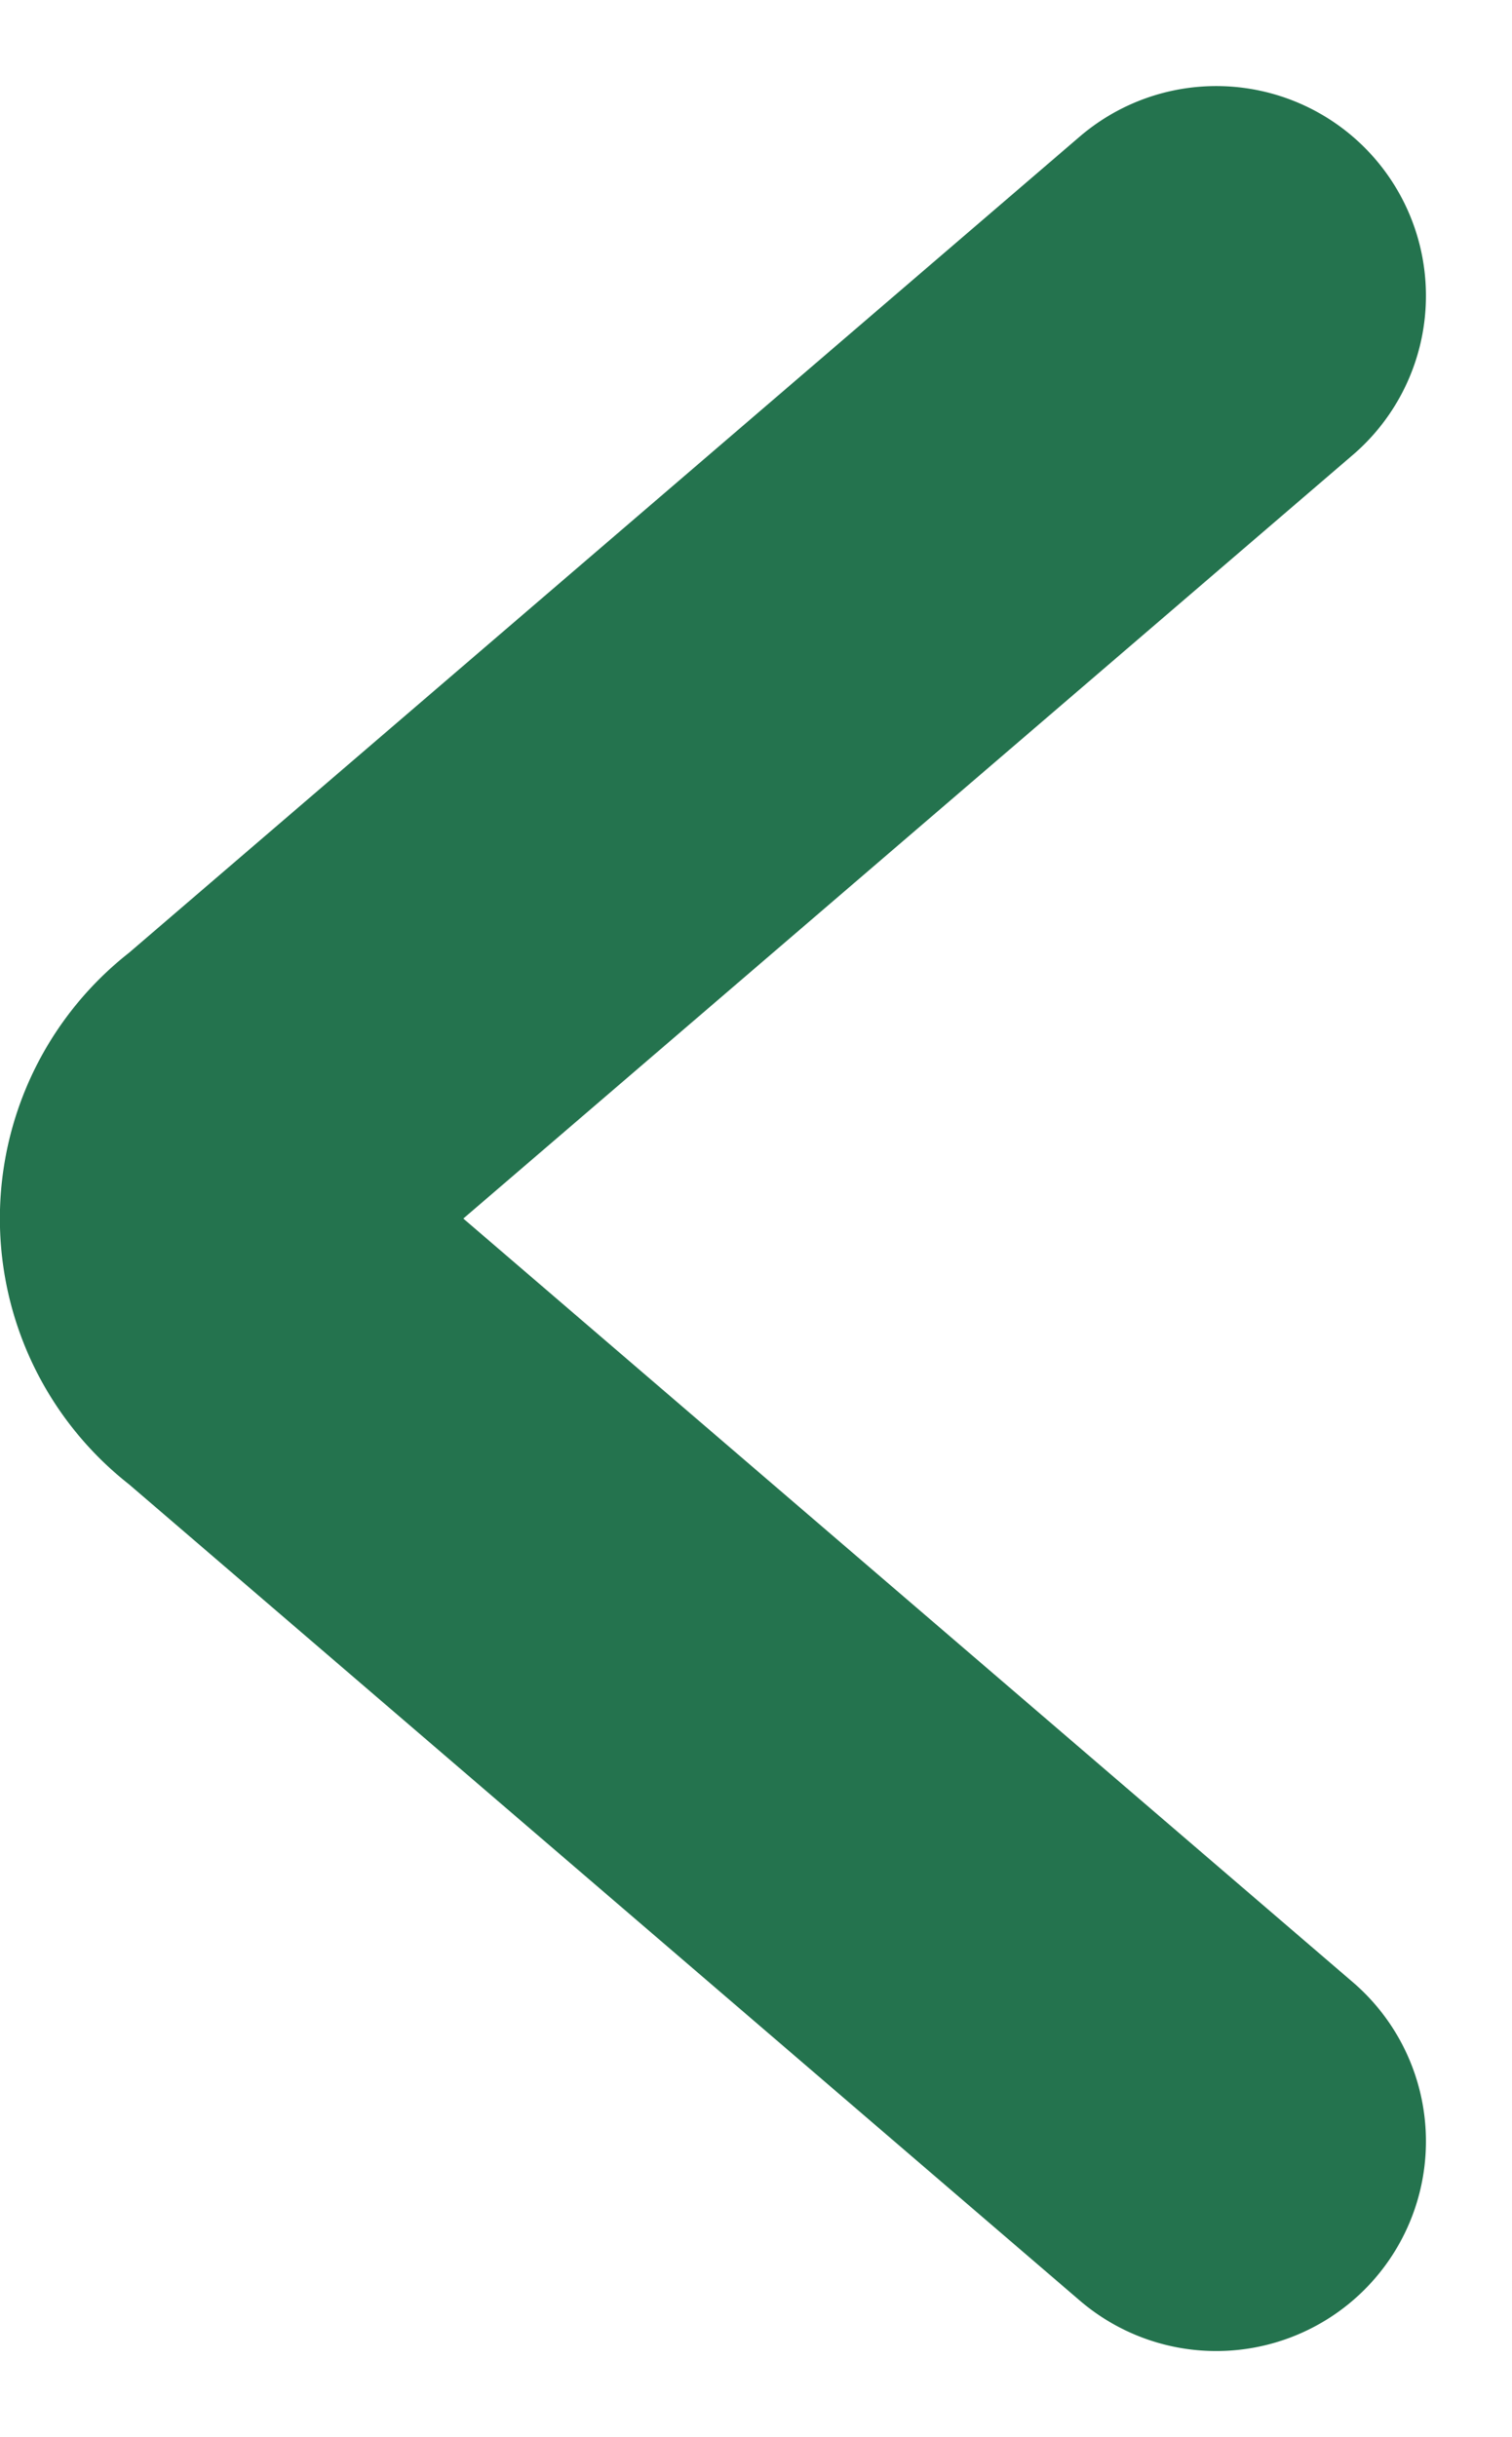 <svg xmlns="http://www.w3.org/2000/svg" width="9.013" height="14.525" viewBox="0 0 9.013 14.525">
  <path id="Path_13814" data-name="Path 13814" d="M283.38,356l-5.692,4.886a.765.765,0,0,0,0,1.228L283.38,367" transform="translate(-276.13 -354.237)" fill="none" stroke="#24734e" stroke-linecap="round" stroke-width="2.5"/>
</svg>
